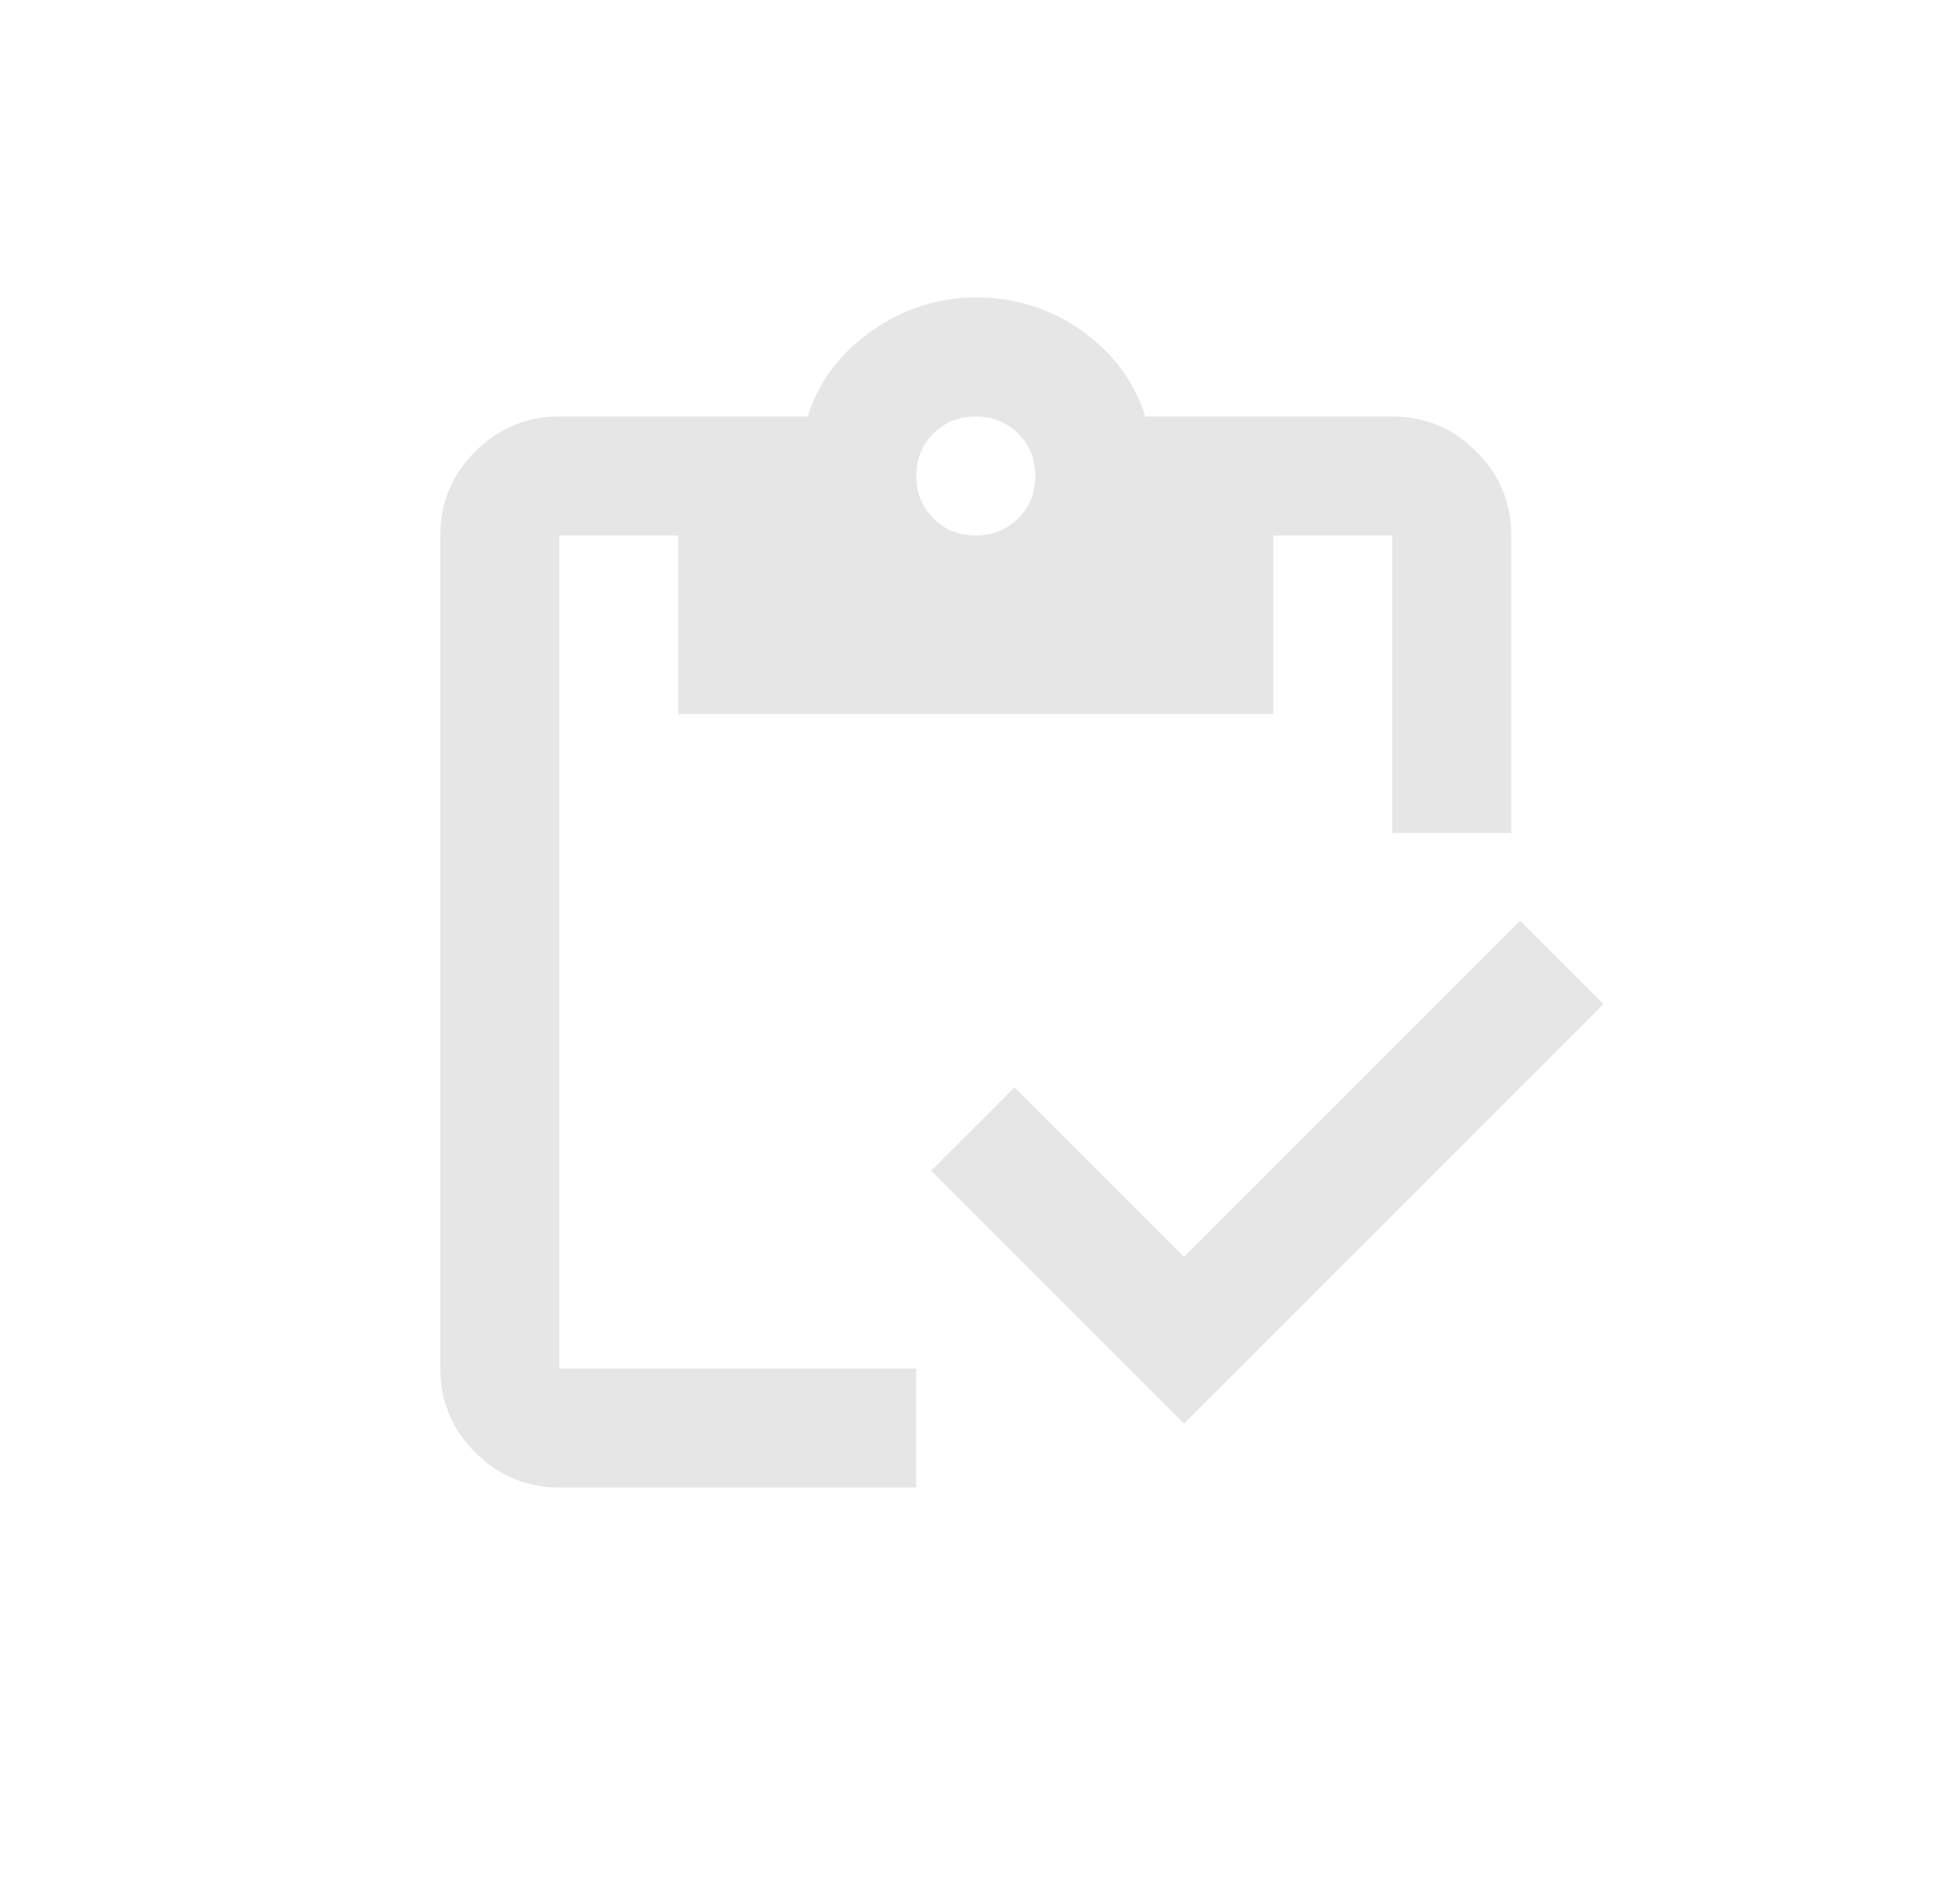 <svg width="51" height="50" viewBox="0 0 51 50" fill="none" xmlns="http://www.w3.org/2000/svg">
<mask id="mask0_1430_7541" style="mask-type:alpha" maskUnits="userSpaceOnUse" x="6" y="6" width="39" height="38">
<rect x="6.875" y="6.25" width="37.5" height="37.5" fill="#D9D9D9"/>
</mask>
<g mask="url(#mask0_1430_7541)">
<path d="M31.094 37.383L24.453 30.742L26.641 28.555L31.094 33.008L39.922 24.18L42.109 26.367L31.094 37.383ZM39.688 21.875H36.562V14.062H33.438V18.75H17.812V14.062H14.688V35.938H24.062V39.062H14.688C13.828 39.062 13.092 38.757 12.48 38.145C11.868 37.533 11.562 36.797 11.562 35.938V14.062C11.562 13.203 11.868 12.467 12.48 11.855C13.092 11.243 13.828 10.938 14.688 10.938H21.211C21.497 10.026 22.057 9.277 22.891 8.691C23.724 8.105 24.635 7.812 25.625 7.812C26.667 7.812 27.598 8.105 28.418 8.691C29.238 9.277 29.792 10.026 30.078 10.938H36.562C37.422 10.938 38.158 11.243 38.77 11.855C39.382 12.467 39.688 13.203 39.688 14.062V21.875ZM25.625 14.062C26.068 14.062 26.439 13.913 26.738 13.613C27.038 13.314 27.188 12.943 27.188 12.5C27.188 12.057 27.038 11.686 26.738 11.387C26.439 11.087 26.068 10.938 25.625 10.938C25.182 10.938 24.811 11.087 24.512 11.387C24.212 11.686 24.062 12.057 24.062 12.5C24.062 12.943 24.212 13.314 24.512 13.613C24.811 13.913 25.182 14.062 25.625 14.062Z" fill="#E6E6E6"/>
</g>
</svg>
